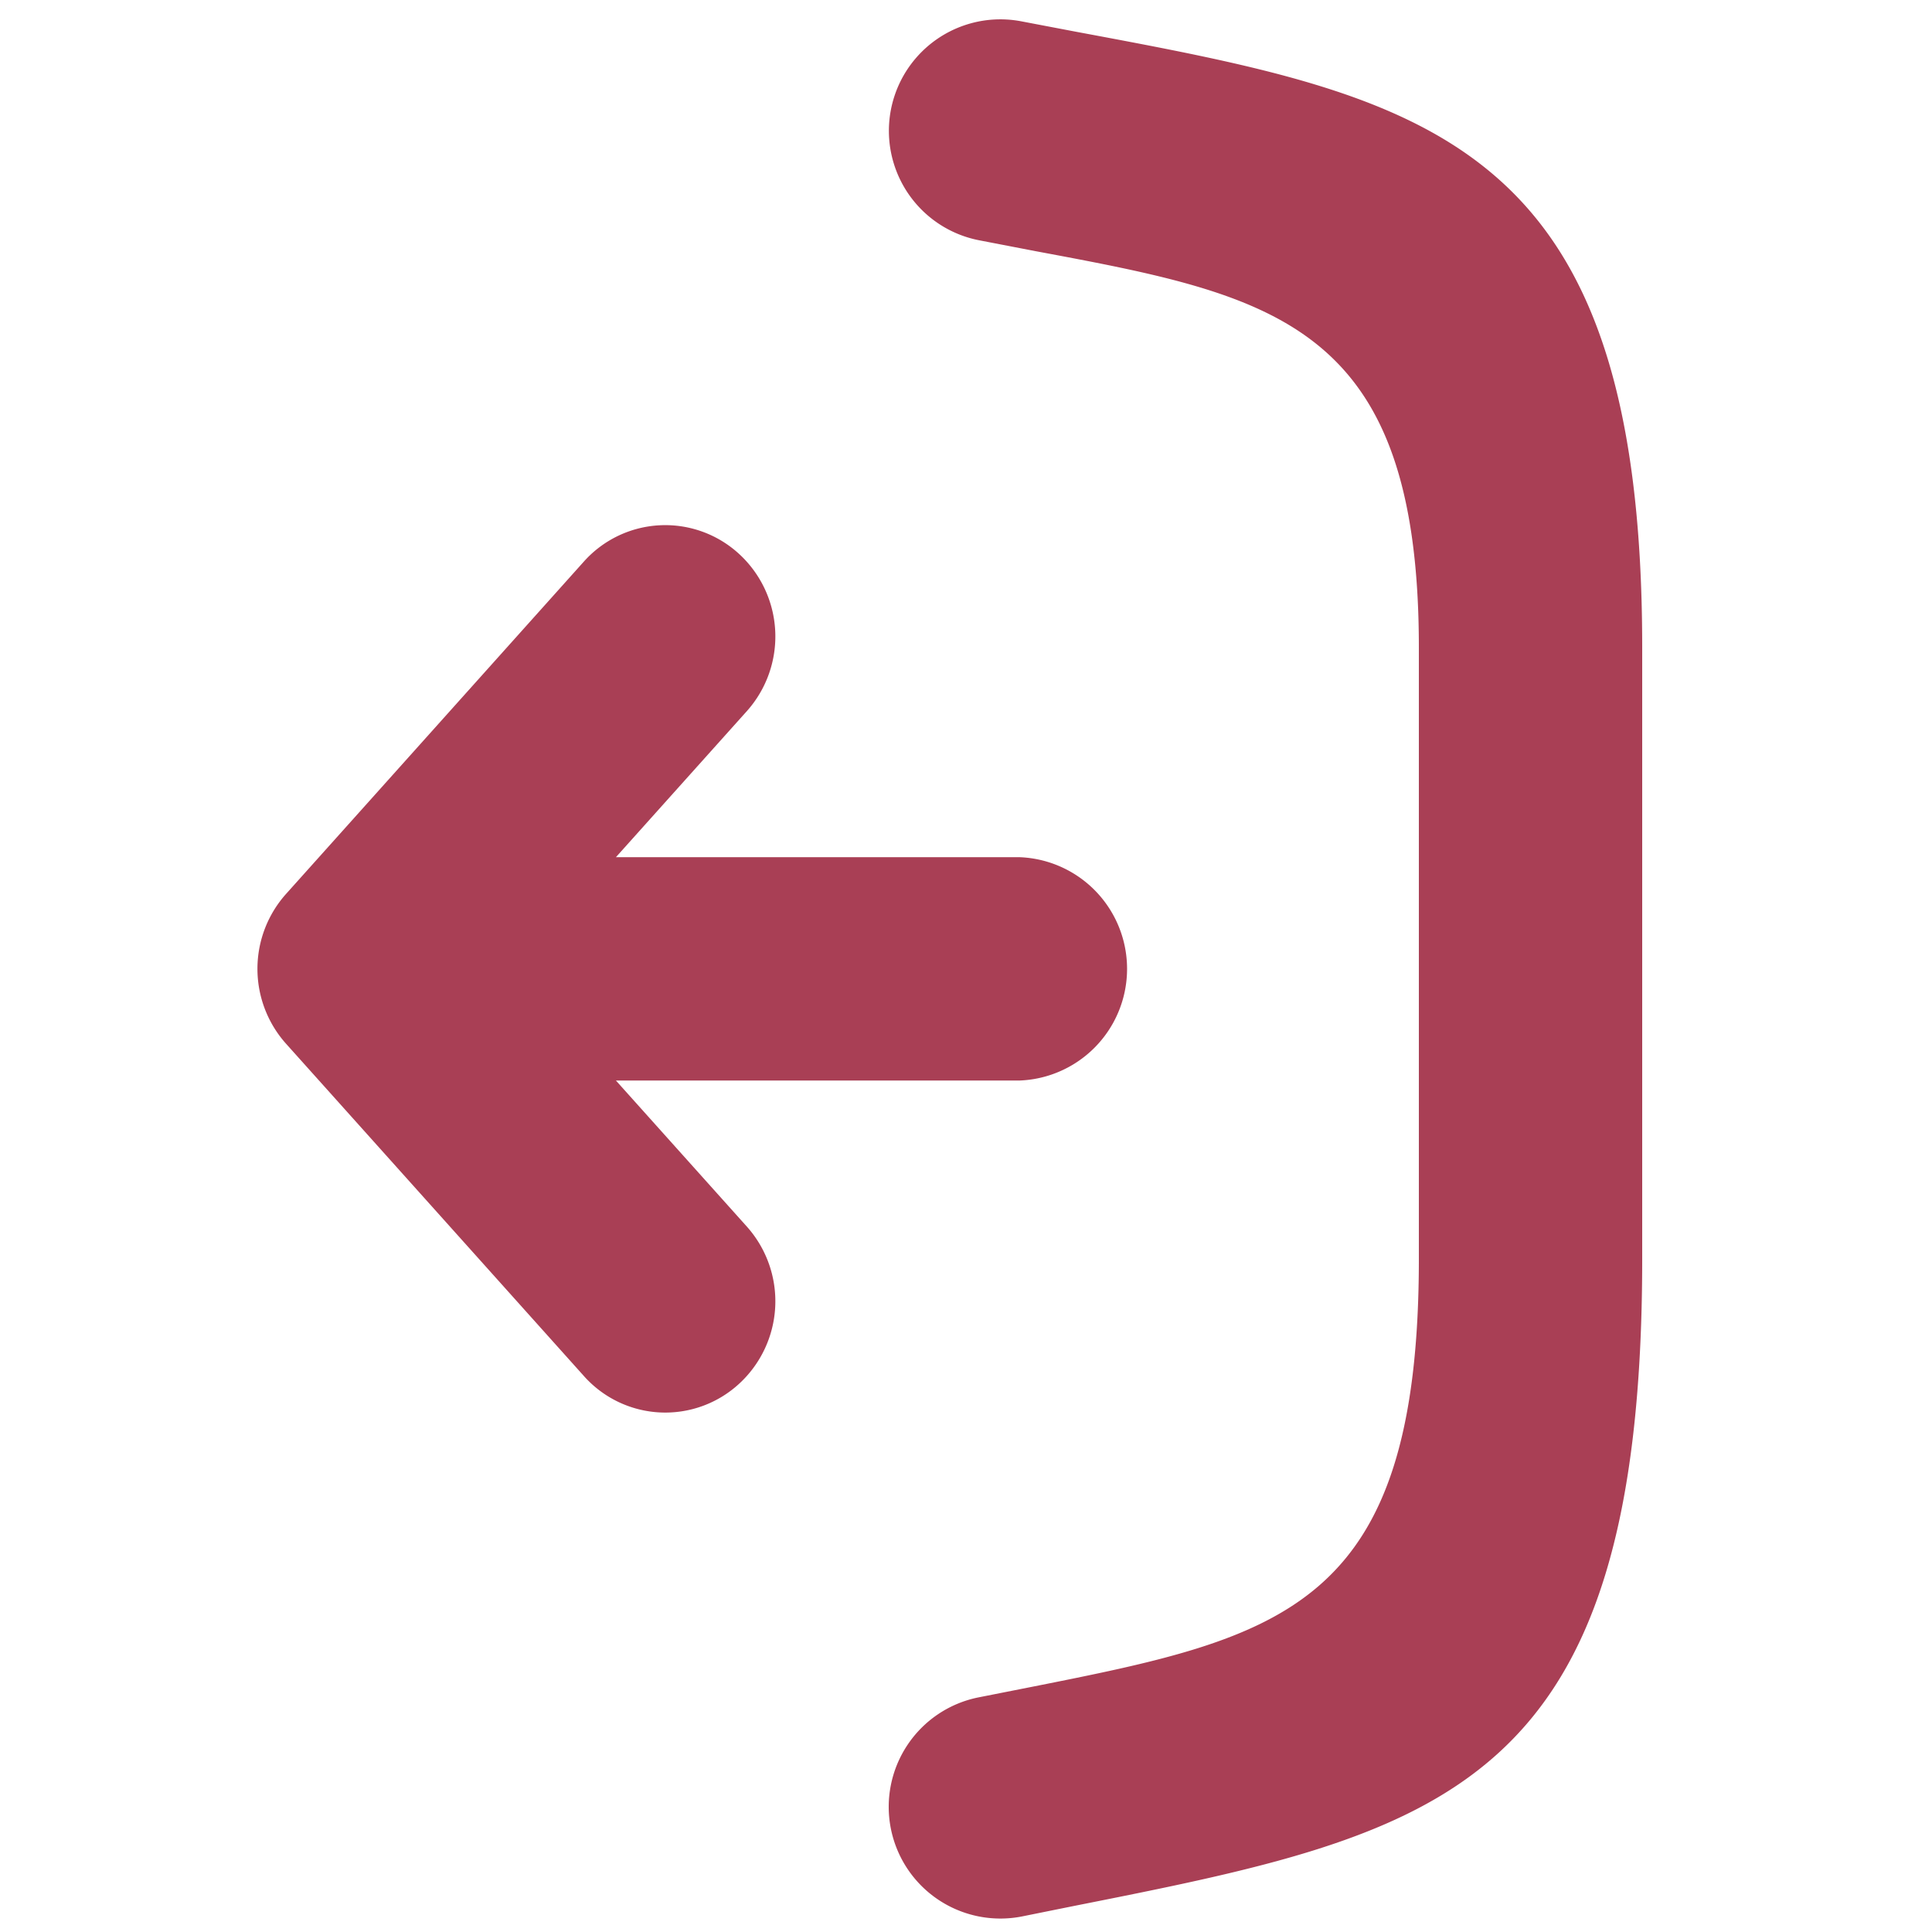 <svg id="Layer_1" data-name="Layer 1" xmlns="http://www.w3.org/2000/svg" viewBox="0 0 100 100">
    <title>leave</title>
    <path fill="#a93f55"
        d="M 31.88 55.928 H 52.768 a 5.784 5.784 90 0 0 0 -11.56 H 31.88 l 6.784 -7.568 a 5.8 5.8 90 0 0 -0.408 -8.128 a 5.648 5.648 90 0 0 -8.04 0.4 L 14.84 46.232 a 5.816 5.816 90 0 0 -0.048 7.776 L 30.216 71.216 a 5.64 5.64 90 0 0 8.04 0.408 a 5.8 5.8 90 0 0 0.408 -8.128 l -6.784 -7.568 Z M 50.648 87.856 a 5.776 5.776 90 0 0 2.264 11.336 l 2.696 -0.544 C 74.728 94.856 85 92.704 85 65.16 V 33.504 C 85 7.12 73.976 5.056 55.72 1.648 L 52.864 1.104 A 5.768 5.768 90 0 0 50.696 12.44 L 53.6 13 c 12.368 2.312 19.84 3.704 19.84 20.52 V 65.16 c 0 18.088 -7.016 19.568 -20.08 22.16 l -2.712 0.536 Z M 89 65" />
</svg>